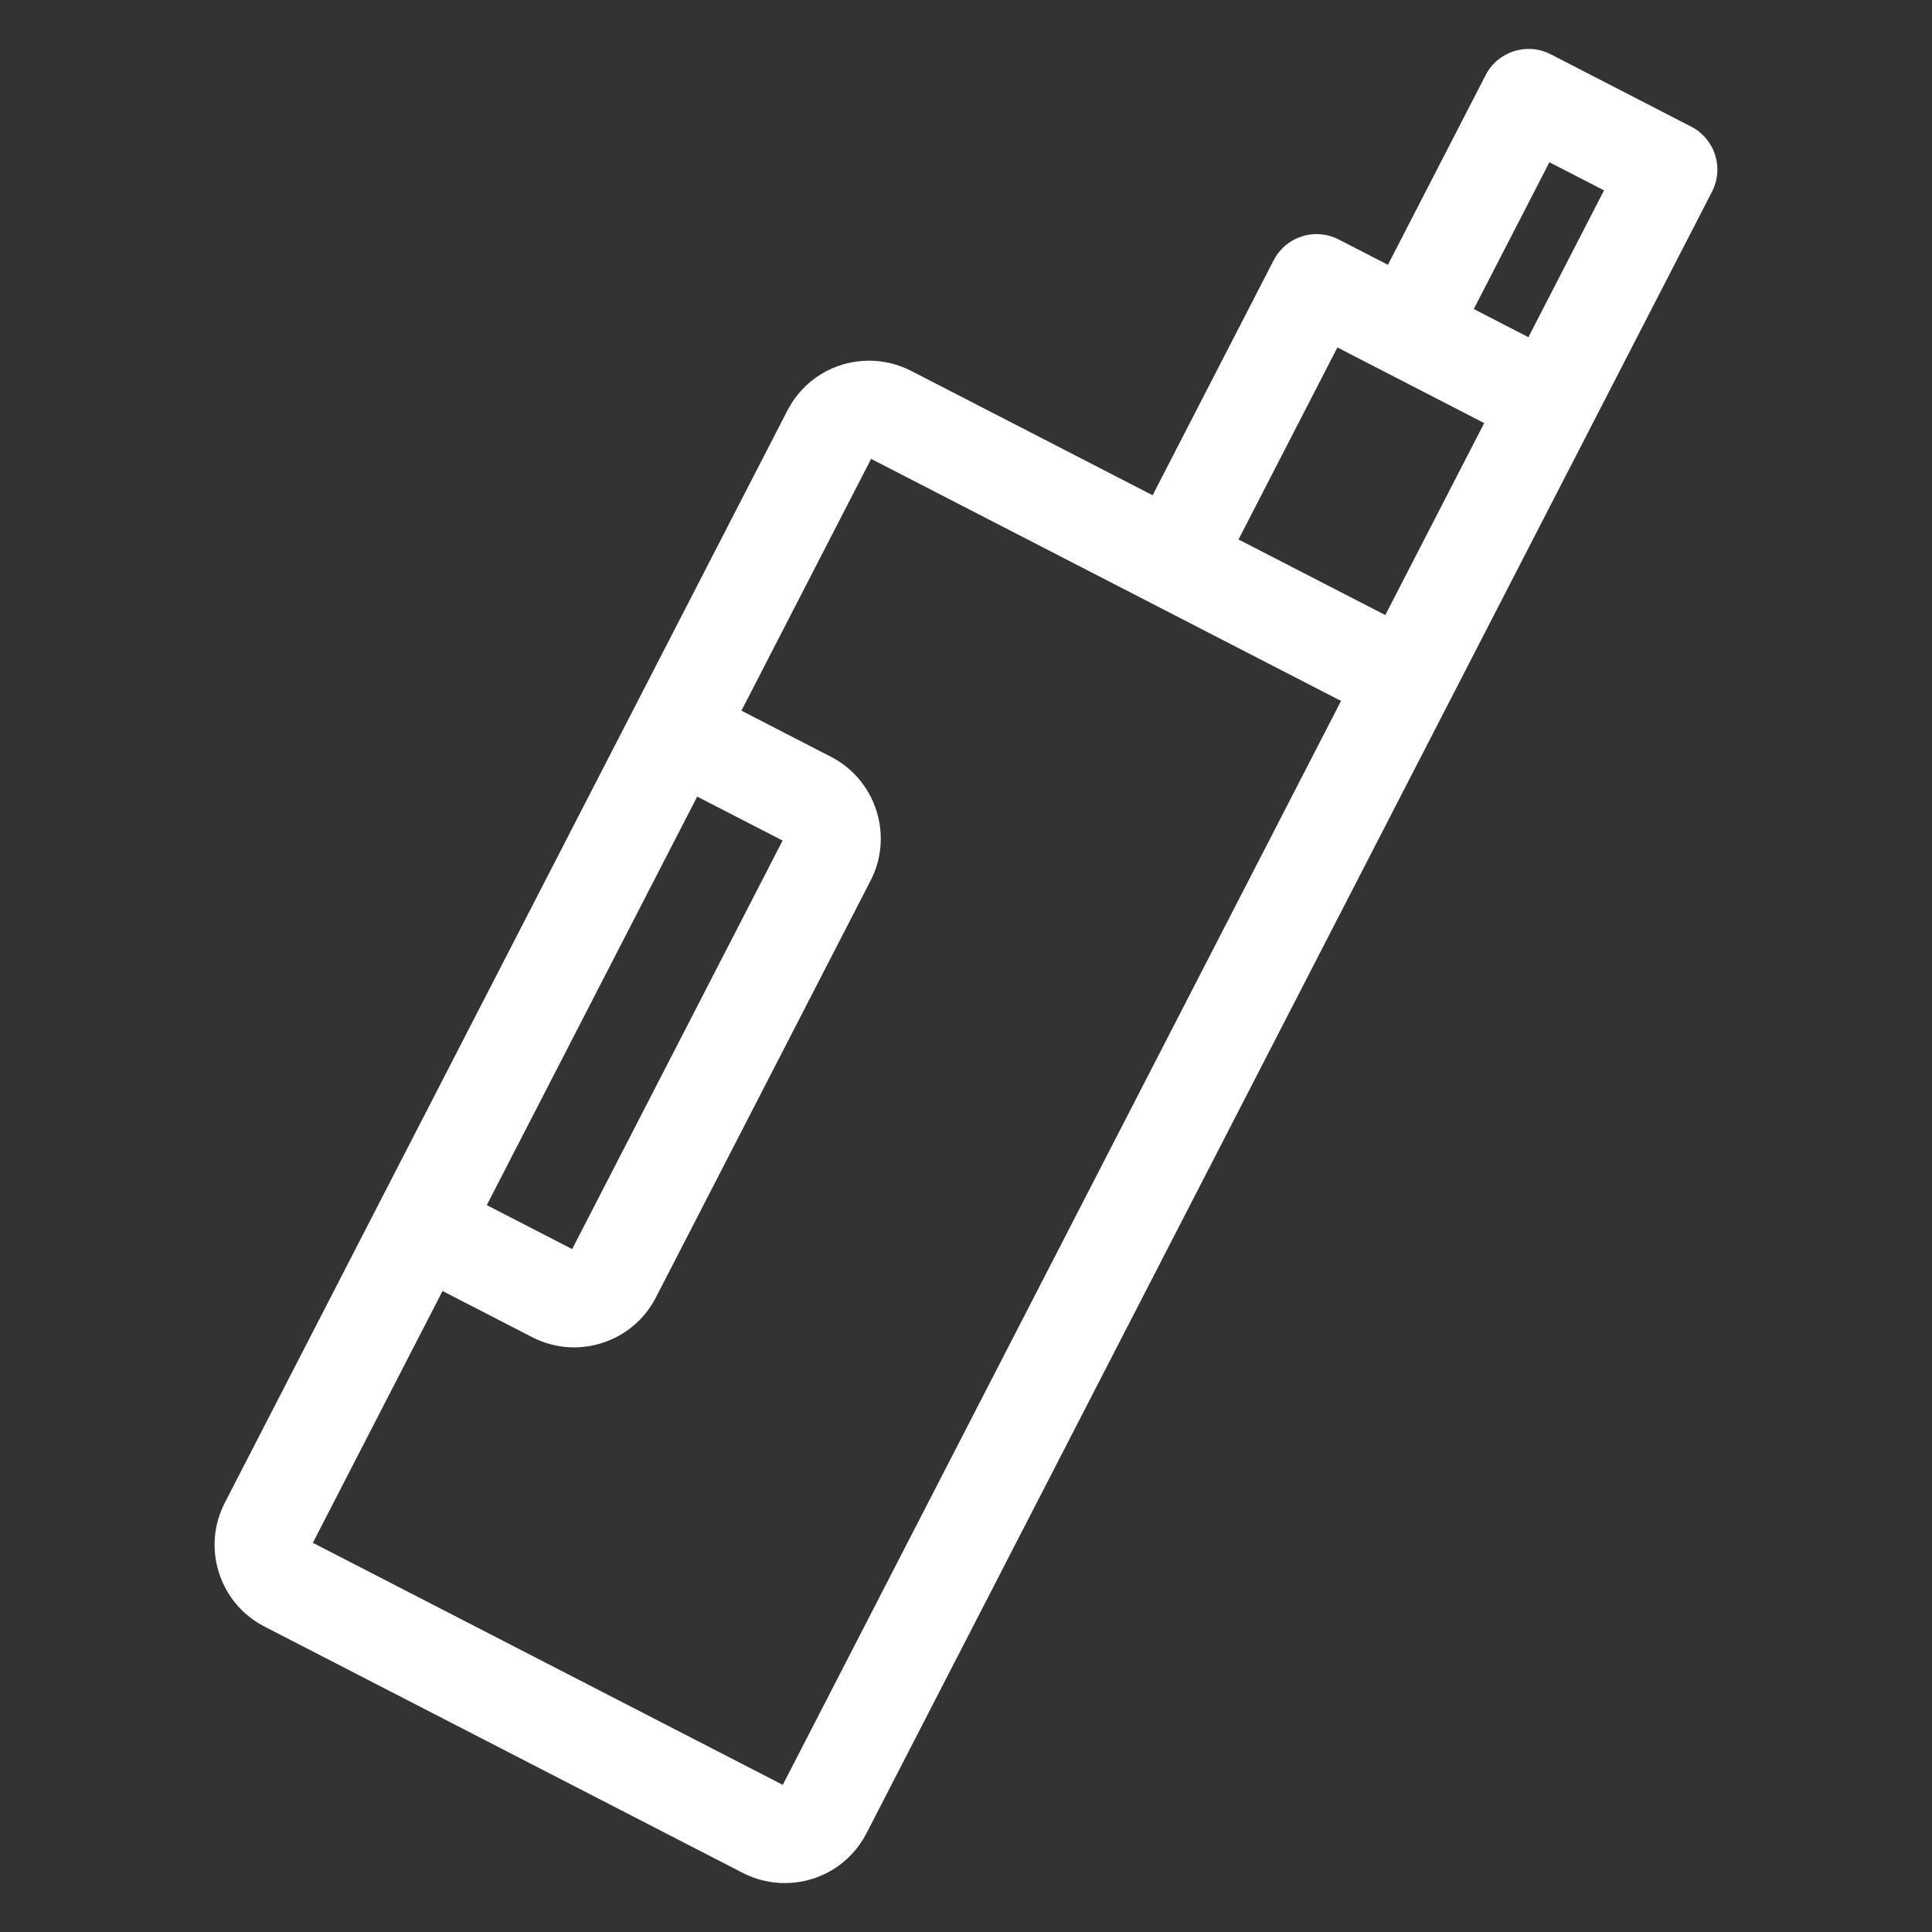<svg
    height="50px"
    width="50px"
    fill="#ffffff"
    xmlns="http://www.w3.org/2000/svg"
    xmlns:xlink="http://www.w3.org/1999/xlink"
    version="1.1"
    x="0px"
    y="0px"
    viewBox="-17.5 -17.5 100 100"
    enable-background="new -17.5 -17.5 100 100"
    xml:space="preserve"
    ><rect x="-17.5" y="-17.5" width="100" height="100" fill="#333333" stroke="none"/><path
        d="M71.272-9.485c-0.202-0.631-0.646-1.157-1.236-1.46l-7.272-3.746c-1.228-0.631-2.735-0.15-3.367,1.078l-5.059,9.82  L51.79-5.105c-0.591-0.304-1.277-0.36-1.906-0.158c-0.632,0.202-1.157,0.646-1.461,1.236L42.159,8.134L29.664,1.698  c-0.672-0.346-1.425-0.529-2.178-0.529c-1.791,0-3.412,0.988-4.231,2.58L-5.864,60.283c-0.581,1.13-0.688,2.418-0.301,3.628  c0.388,1.211,1.224,2.198,2.353,2.779l24.754,12.75c0.671,0.346,1.424,0.528,2.177,0.528c1.791,0,3.412-0.988,4.231-2.58  l29.118-56.532c0,0,0.001-0.001,0.001-0.001l8.442-16.391l6.203-12.043C71.418-8.168,71.475-8.854,71.272-9.485z M51.724,0.484  l2.542,1.31c0.002,0.001,0.004,0.002,0.006,0.003l5.05,2.601l-5.119,9.938l-7.598-3.913L51.724,0.484z M18.587,23.732l4.42,2.276  L12.115,47.153l-4.419-2.276L18.587,23.732z M23.016,74.884L-1.307,62.356l6.713-13.034l4.635,2.388  c0.684,0.353,1.425,0.53,2.173,0.53c0.487,0,0.978-0.076,1.455-0.229c1.211-0.388,2.198-1.224,2.78-2.354l11.113-21.576  c1.201-2.332,0.281-5.207-2.051-6.409l-4.635-2.387l6.713-13.033l24.323,12.528L23.016,74.884z M61.61-0.047l-2.827-1.457  l3.914-7.598l2.827,1.456L61.61-0.047z"
    /></svg
    >